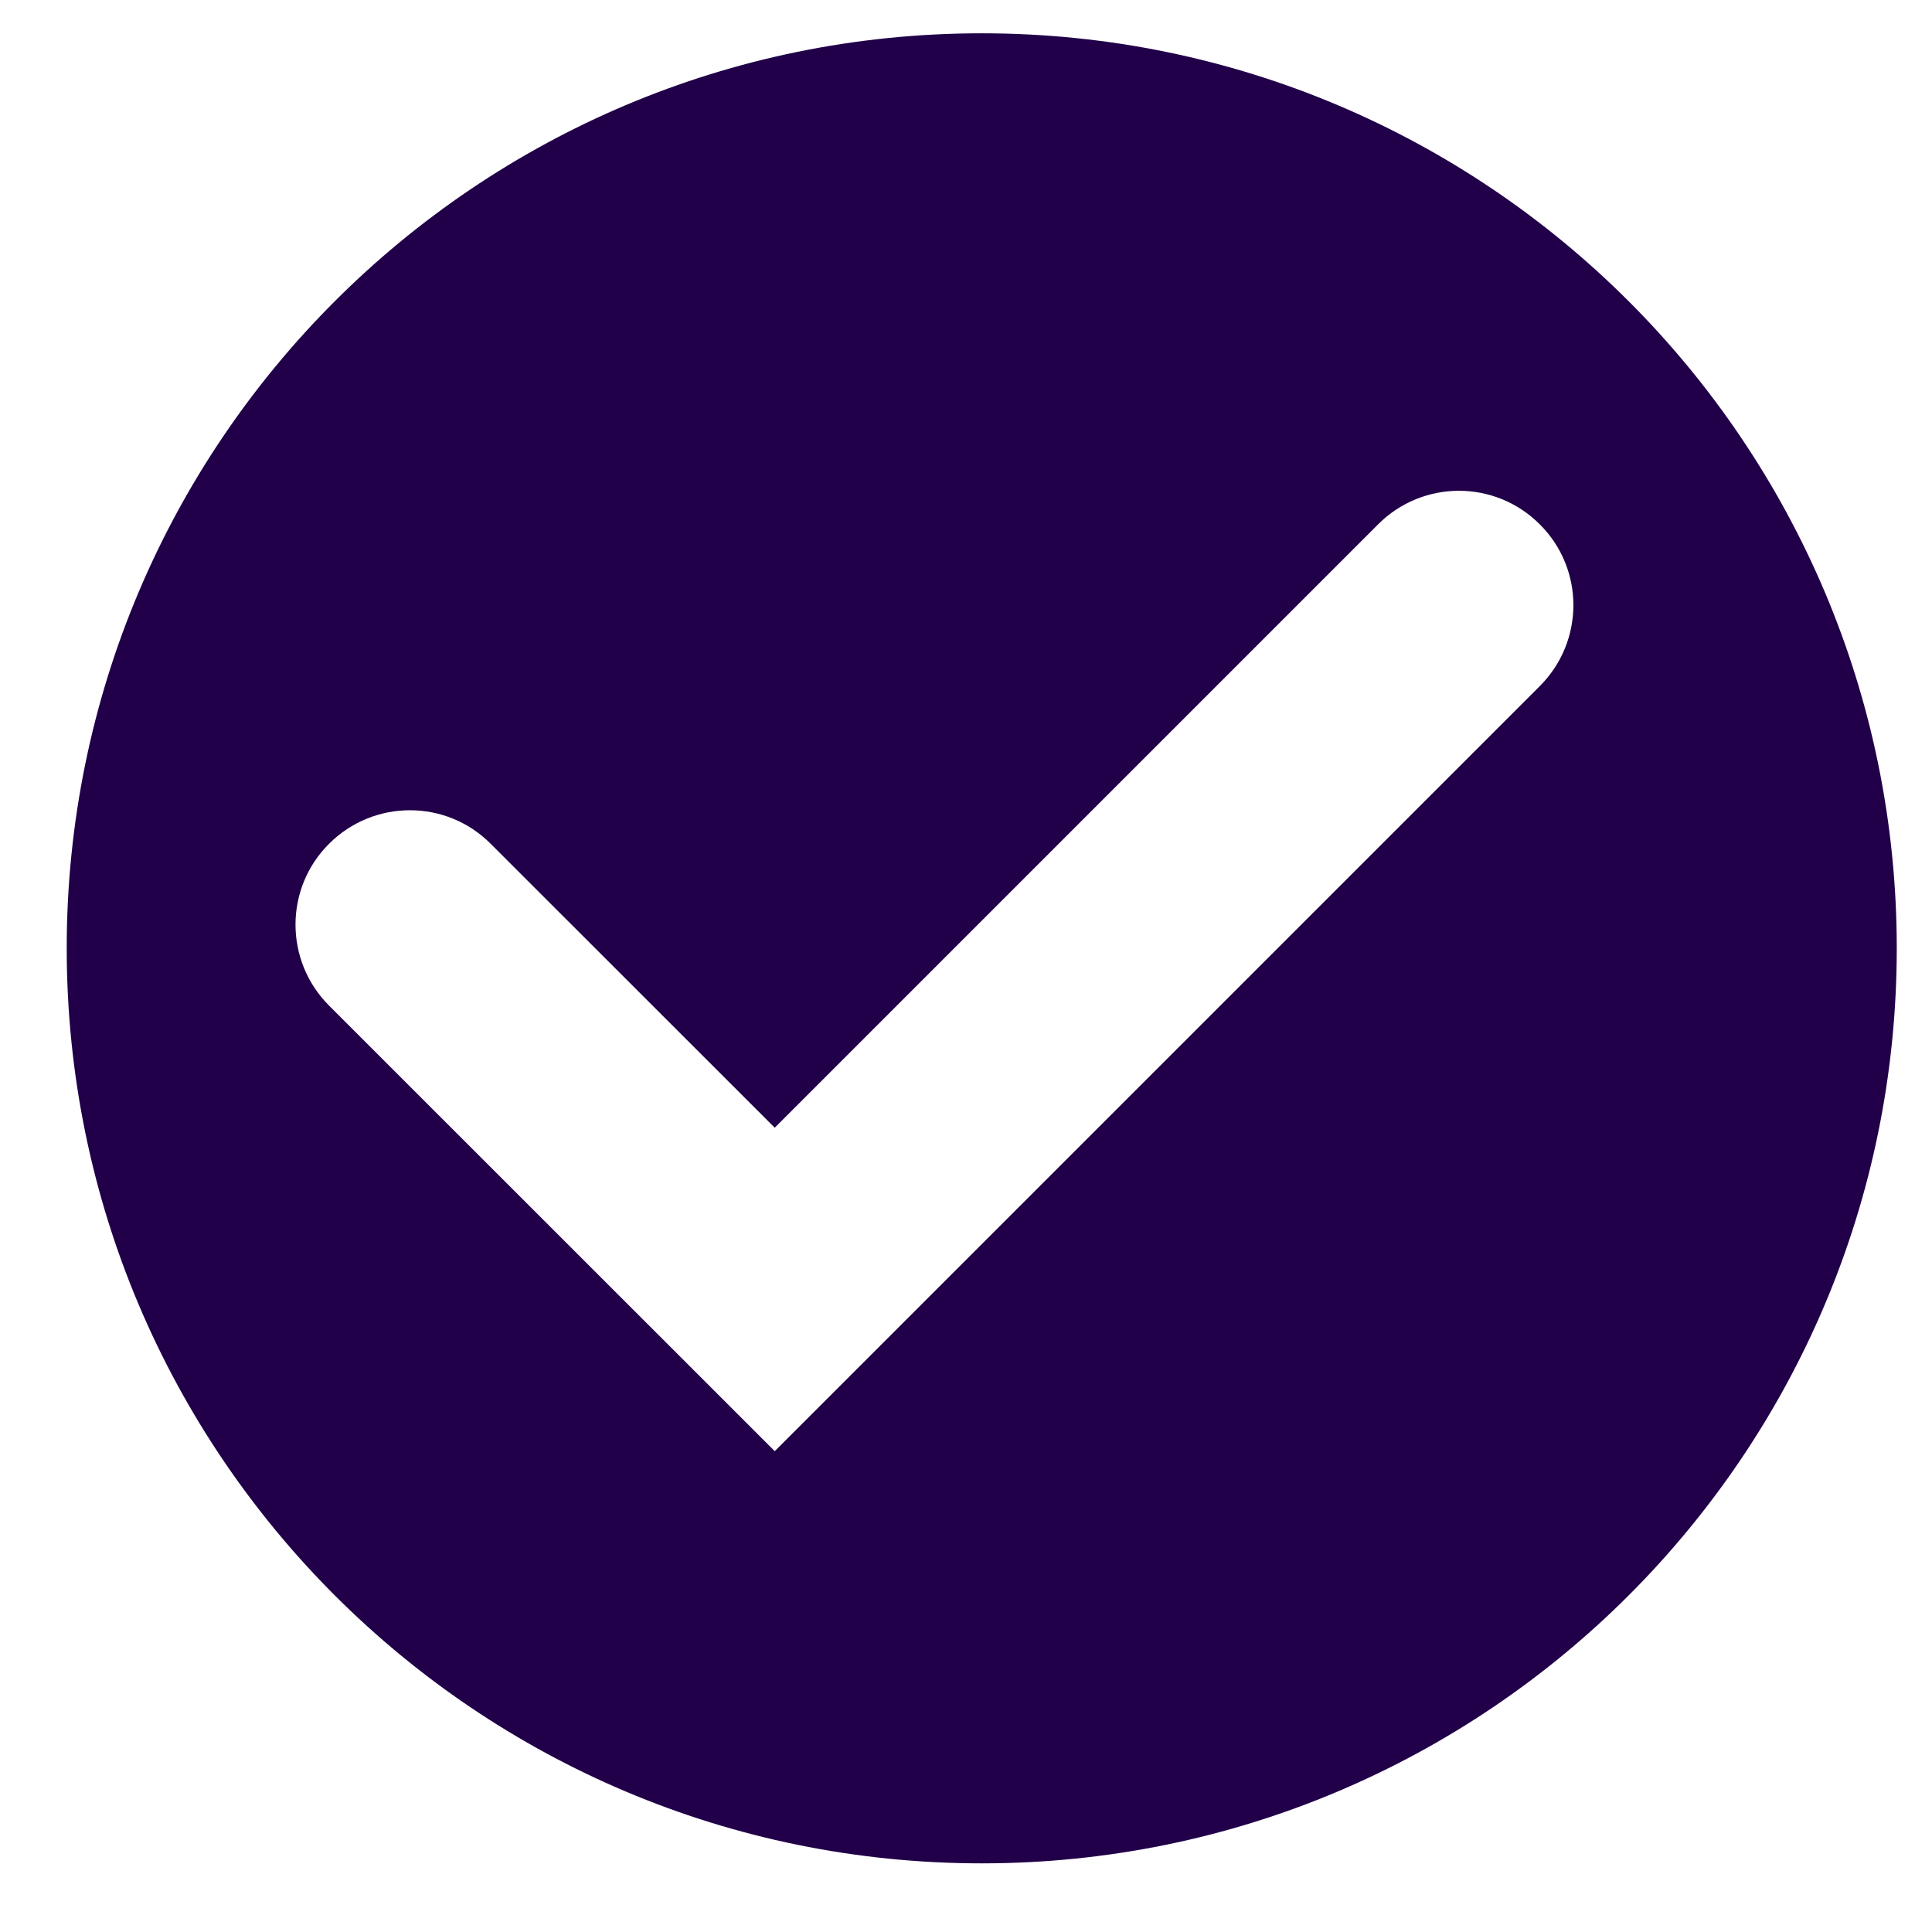 <?xml version="1.0" encoding="UTF-8" standalone="no"?>
<svg width="17px" height="17px" viewBox="0 0 17 17" version="1.1" xmlns="http://www.w3.org/2000/svg" xmlns:xlink="http://www.w3.org/1999/xlink" xmlns:sketch="http://www.bohemiancoding.com/sketch/ns">
    <!-- Generator: Sketch 3.3.2 (12043) - http://www.bohemiancoding.com/sketch -->
    <title>Fill 1131 Copy</title>
    <desc>Created with Sketch.</desc>
    <defs></defs>
    <g id="Page-1" stroke="none" stroke-width="1" fill="none" fill-rule="evenodd" sketch:type="MSPage">
        <g id="Group" sketch:type="MSLayerGroup" transform="translate(-270, -9)" fill="#210049">
            <path d="M278.638,9.293 C274.192,9.293 270.587,12.898 270.587,17.344 C270.587,21.791 274.192,25.396 278.638,25.396 C283.085,25.396 286.69,21.791 286.69,17.344 C286.69,12.898 283.085,9.293 278.638,9.293 L278.638,9.293 Z M283.549,15.037 L276.817,21.769 L272.895,17.848 C272.502,17.454 272.502,16.817 272.895,16.425 C273.289,16.031 273.926,16.031 274.318,16.425 L276.817,18.923 L282.126,13.614 C282.519,13.22 283.156,13.22 283.549,13.614 C283.943,14.006 283.943,14.643 283.549,15.037 L283.549,15.037 Z" id="Fill-1131-Copy" sketch:type="MSShapeGroup"></path>
        </g>
    </g>
</svg>